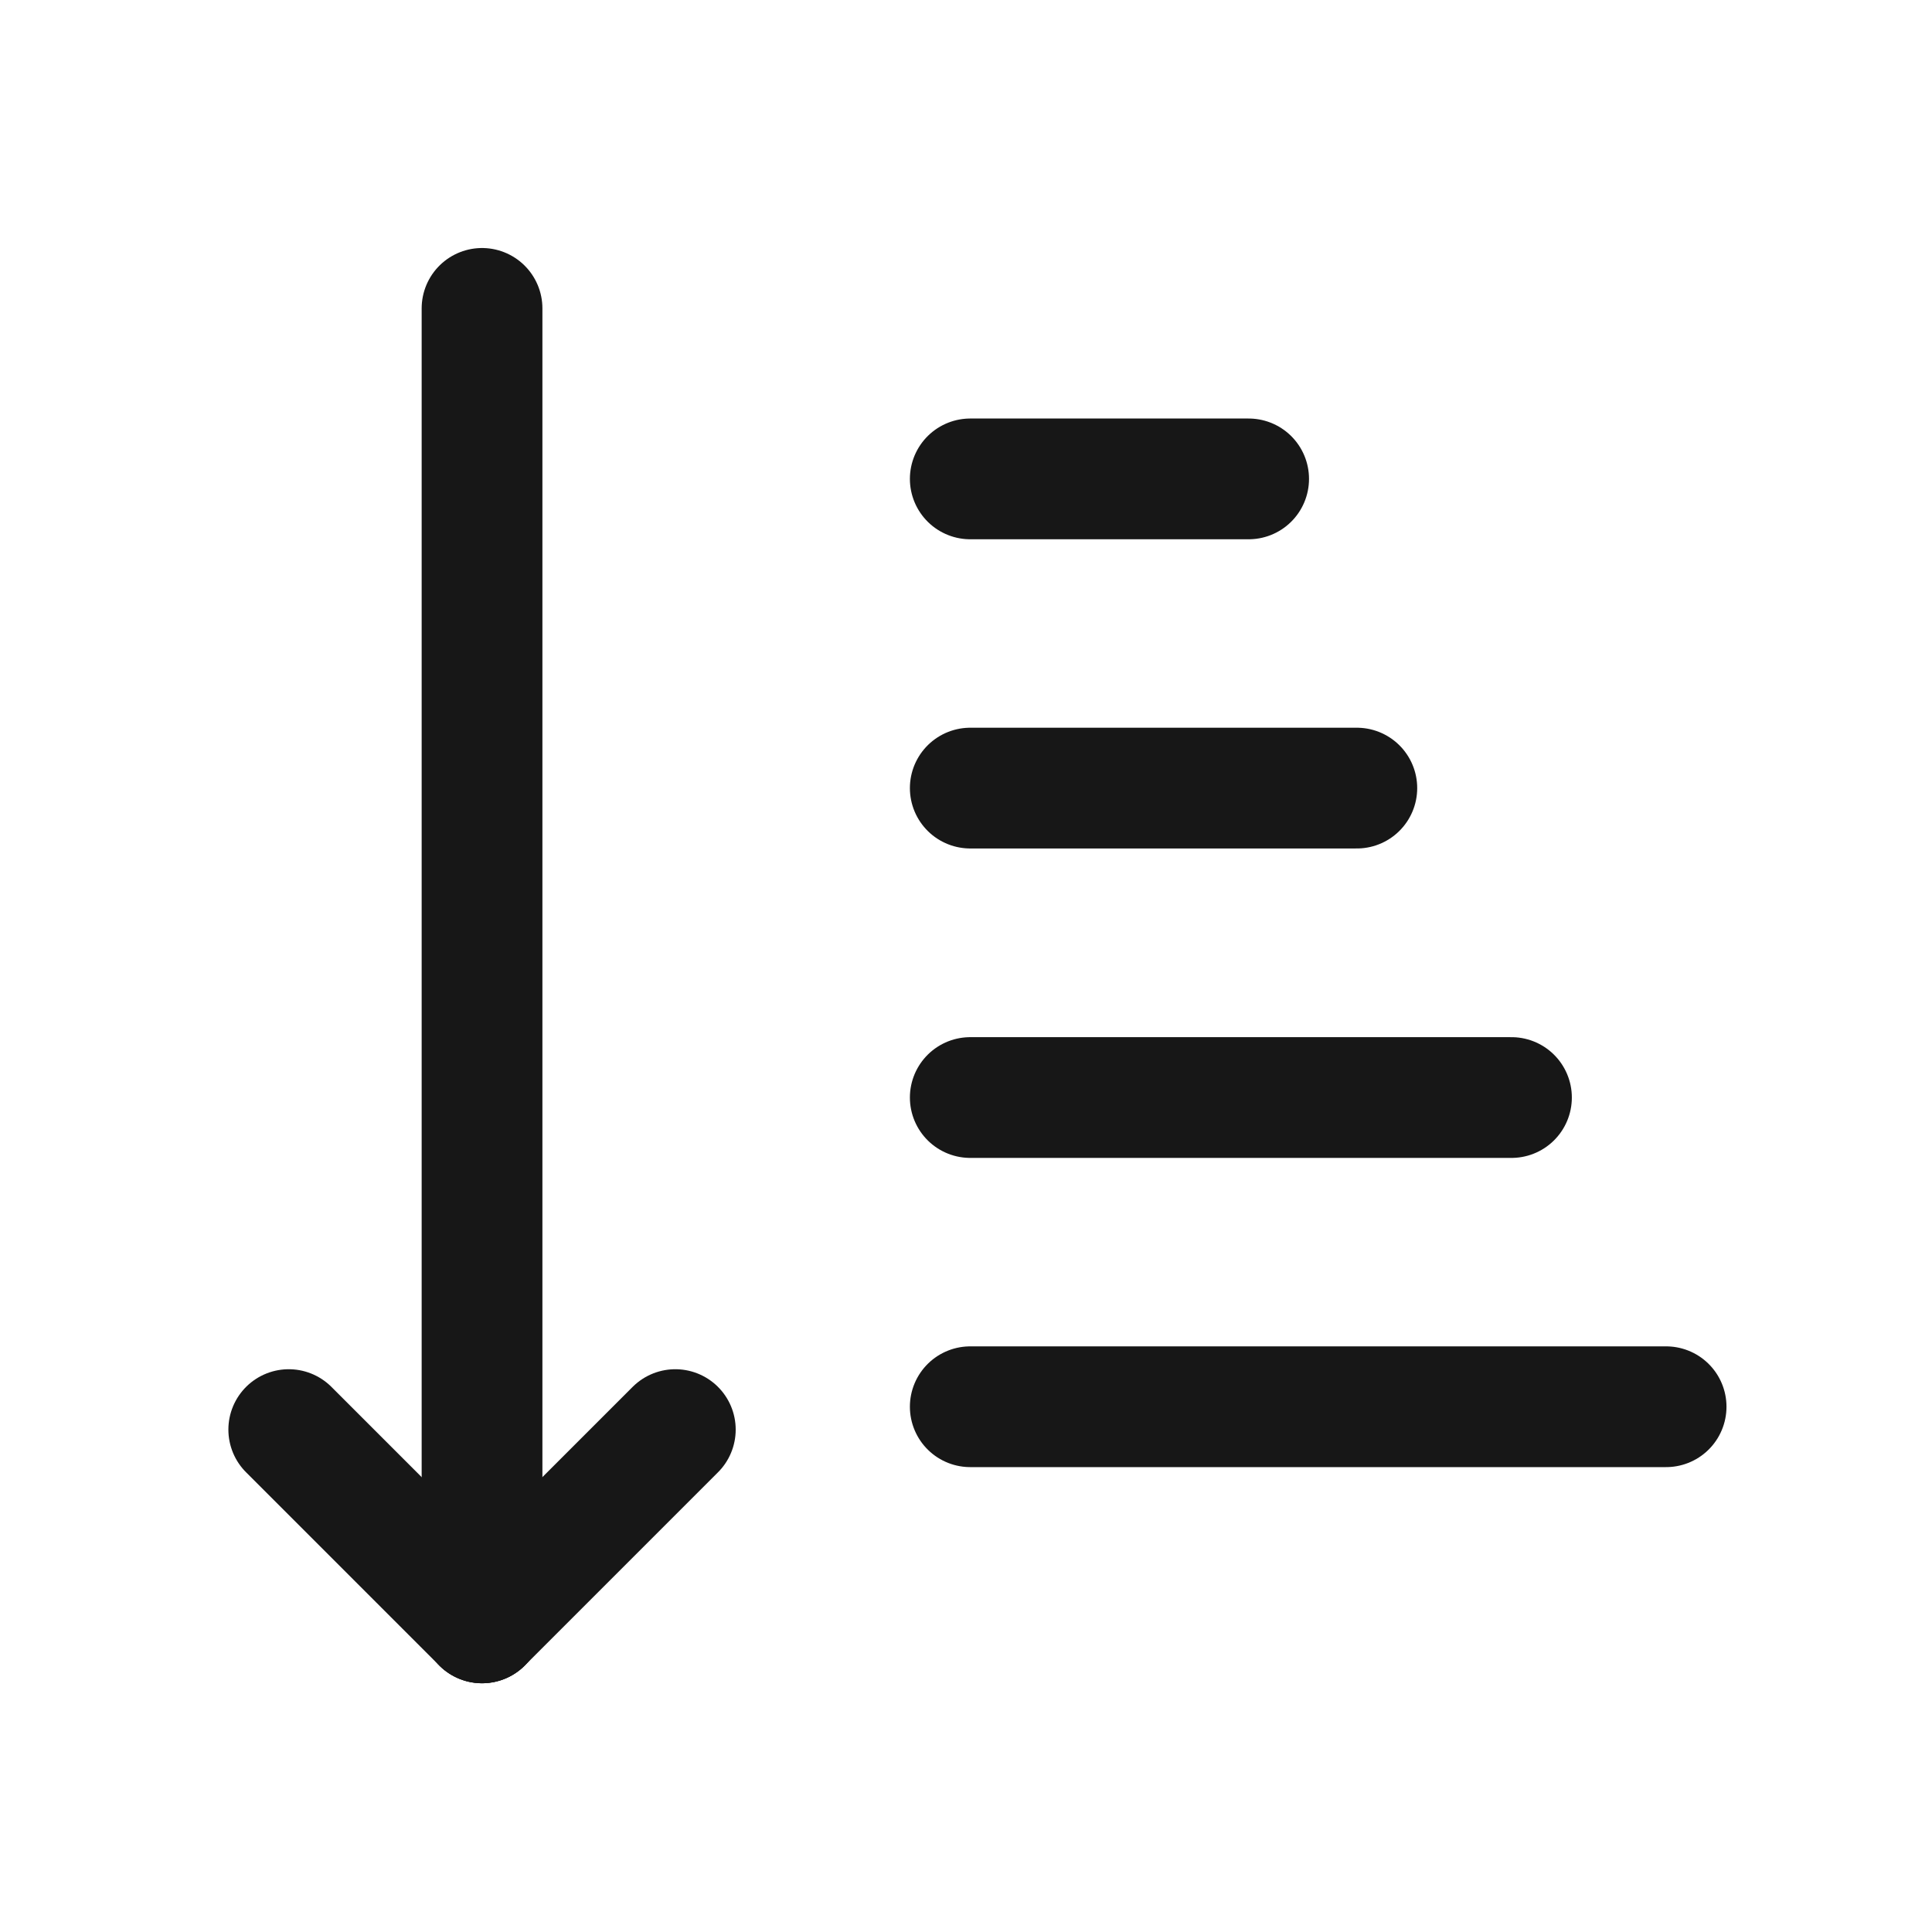 <svg width="24" height="24" viewBox="0 0 24 24" fill="none" xmlns="http://www.w3.org/2000/svg">
<g clip-path="url(#clip0_9463_131356)">
<path d="M20.697 17.475H12.053" stroke="#171717" stroke-width="1.5" stroke-linecap="round" stroke-linejoin="round"/>
<path d="M18.776 13.634H12.053" stroke="#171717" stroke-width="1.5" stroke-linecap="round" stroke-linejoin="round"/>
<path d="M16.855 9.79H12.053" stroke="#171717" stroke-width="1.5" stroke-linecap="round" stroke-linejoin="round"/>
<path d="M15.511 5.949H12.053" stroke="#171717" stroke-width="1.5" stroke-linecap="round" stroke-linejoin="round"/>
<path d="M5.988 20.16L8.389 17.759" stroke="#171717" stroke-width="1.5" stroke-linecap="round" stroke-linejoin="round"/>
<path d="M5.988 20.158V3.831" stroke="#171717" stroke-width="1.5" stroke-linecap="round" stroke-linejoin="round"/>
<path d="M3.587 17.759L5.988 20.16" stroke="#171717" stroke-width="1.5" stroke-linecap="round" stroke-linejoin="round"/>
</g>
<defs>
<clipPath id="clip0_9463_131356">
<rect width="24" height="24" fill="white" transform="translate(0 -0.005)"/>
</clipPath>
</defs>
</svg>
